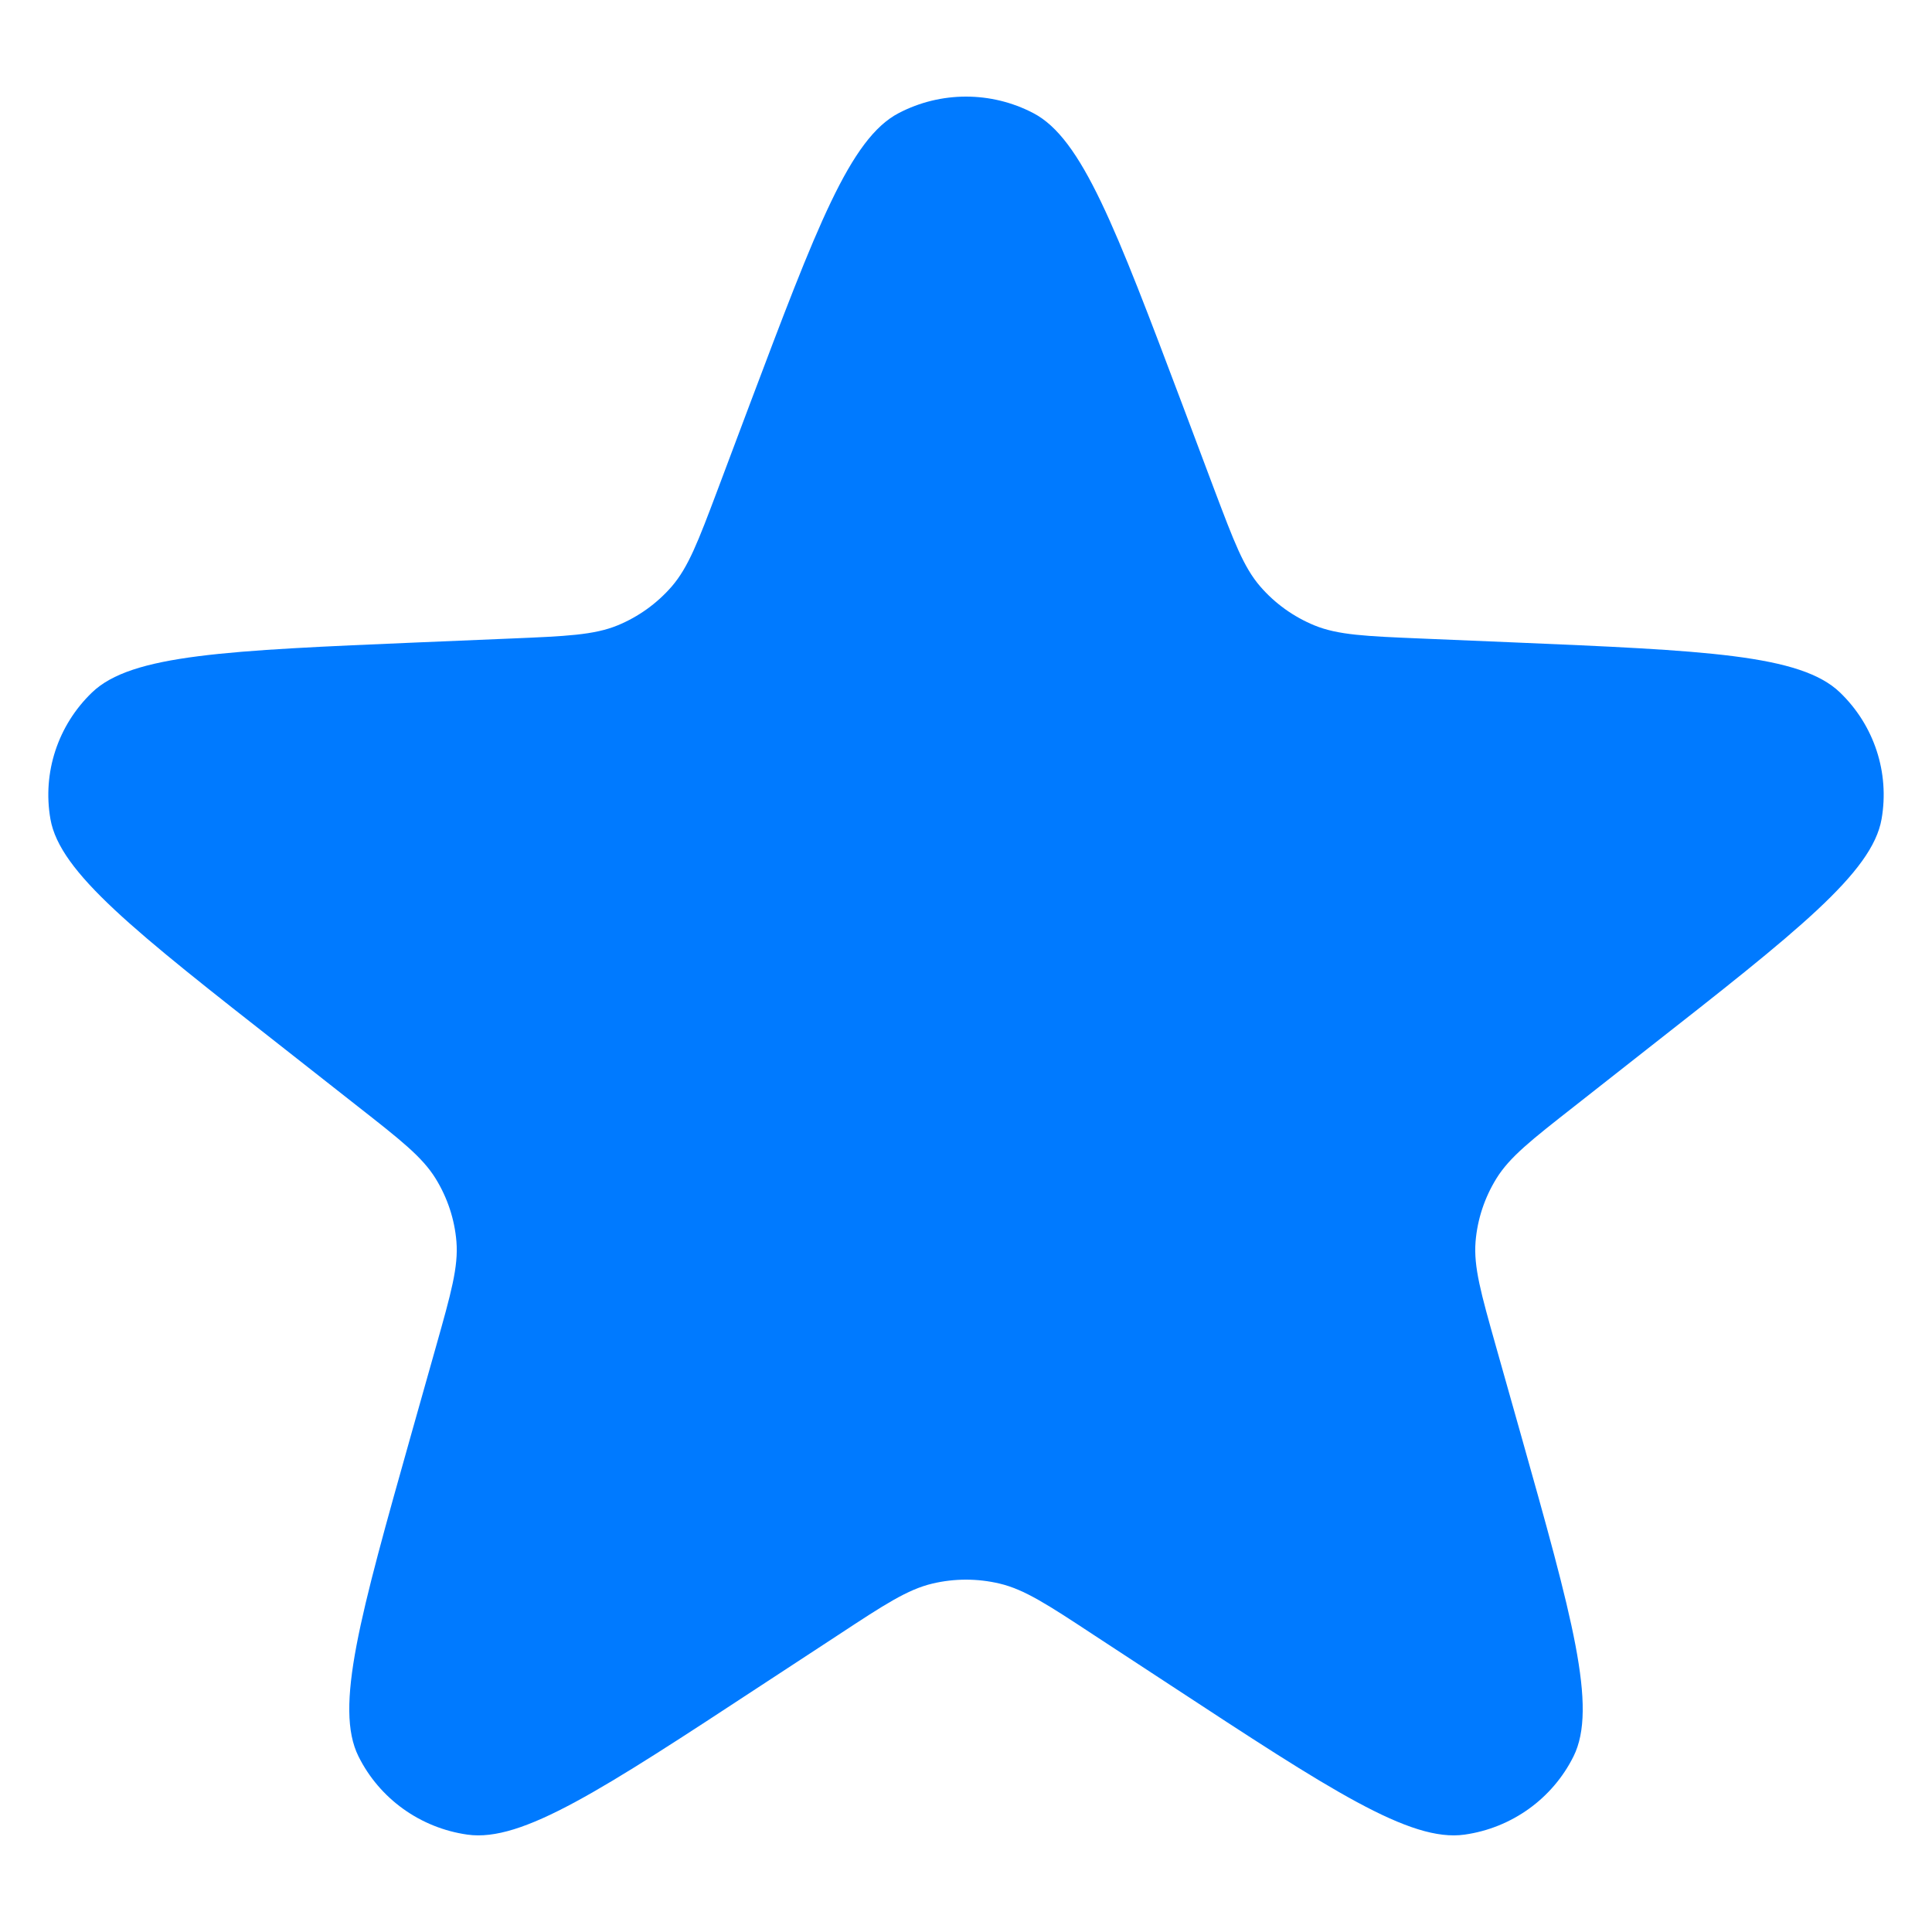 <svg width="20" height="20" viewBox="0 0 20 20" fill="none" xmlns="http://www.w3.org/2000/svg">
<path d="M7.76 4.189C8.453 2.352 8.799 1.434 9.303 1.171C9.739 0.943 10.261 0.943 10.697 1.171C11.201 1.434 11.547 2.352 12.24 4.189L12.573 5.075C12.774 5.606 12.873 5.871 13.046 6.071C13.198 6.247 13.391 6.385 13.607 6.474C13.852 6.574 14.139 6.586 14.711 6.61L15.666 6.65C17.648 6.734 18.639 6.775 19.047 7.168C19.401 7.508 19.562 7.998 19.478 8.479C19.381 9.033 18.604 9.643 17.05 10.861L16.302 11.449C15.853 11.801 15.628 11.977 15.49 12.201C15.368 12.399 15.294 12.622 15.275 12.853C15.254 13.115 15.331 13.388 15.485 13.934L15.742 14.844C16.274 16.732 16.54 17.677 16.289 18.182C16.071 18.62 15.649 18.923 15.161 18.992C14.597 19.072 13.771 18.53 12.118 17.446L11.321 16.924C10.844 16.61 10.605 16.454 10.347 16.393C10.119 16.339 9.881 16.339 9.653 16.393C9.395 16.454 9.156 16.61 8.679 16.924L7.882 17.446C6.23 18.53 5.403 19.072 4.839 18.992C4.351 18.923 3.929 18.62 3.711 18.182C3.46 17.677 3.726 16.732 4.258 14.844L4.515 13.934C4.669 13.388 4.746 13.115 4.725 12.853C4.706 12.622 4.632 12.399 4.51 12.201C4.372 11.977 4.147 11.801 3.698 11.449L2.95 10.861C1.396 9.643 0.619 9.033 0.522 8.479C0.438 7.998 0.599 7.508 0.953 7.168C1.361 6.775 2.352 6.734 4.334 6.65L5.289 6.61C5.861 6.586 6.148 6.574 6.393 6.474C6.609 6.385 6.801 6.247 6.954 6.071C7.126 5.871 7.227 5.606 7.427 5.075L7.76 4.189Z" fill="#007AFF"/>
</svg>
